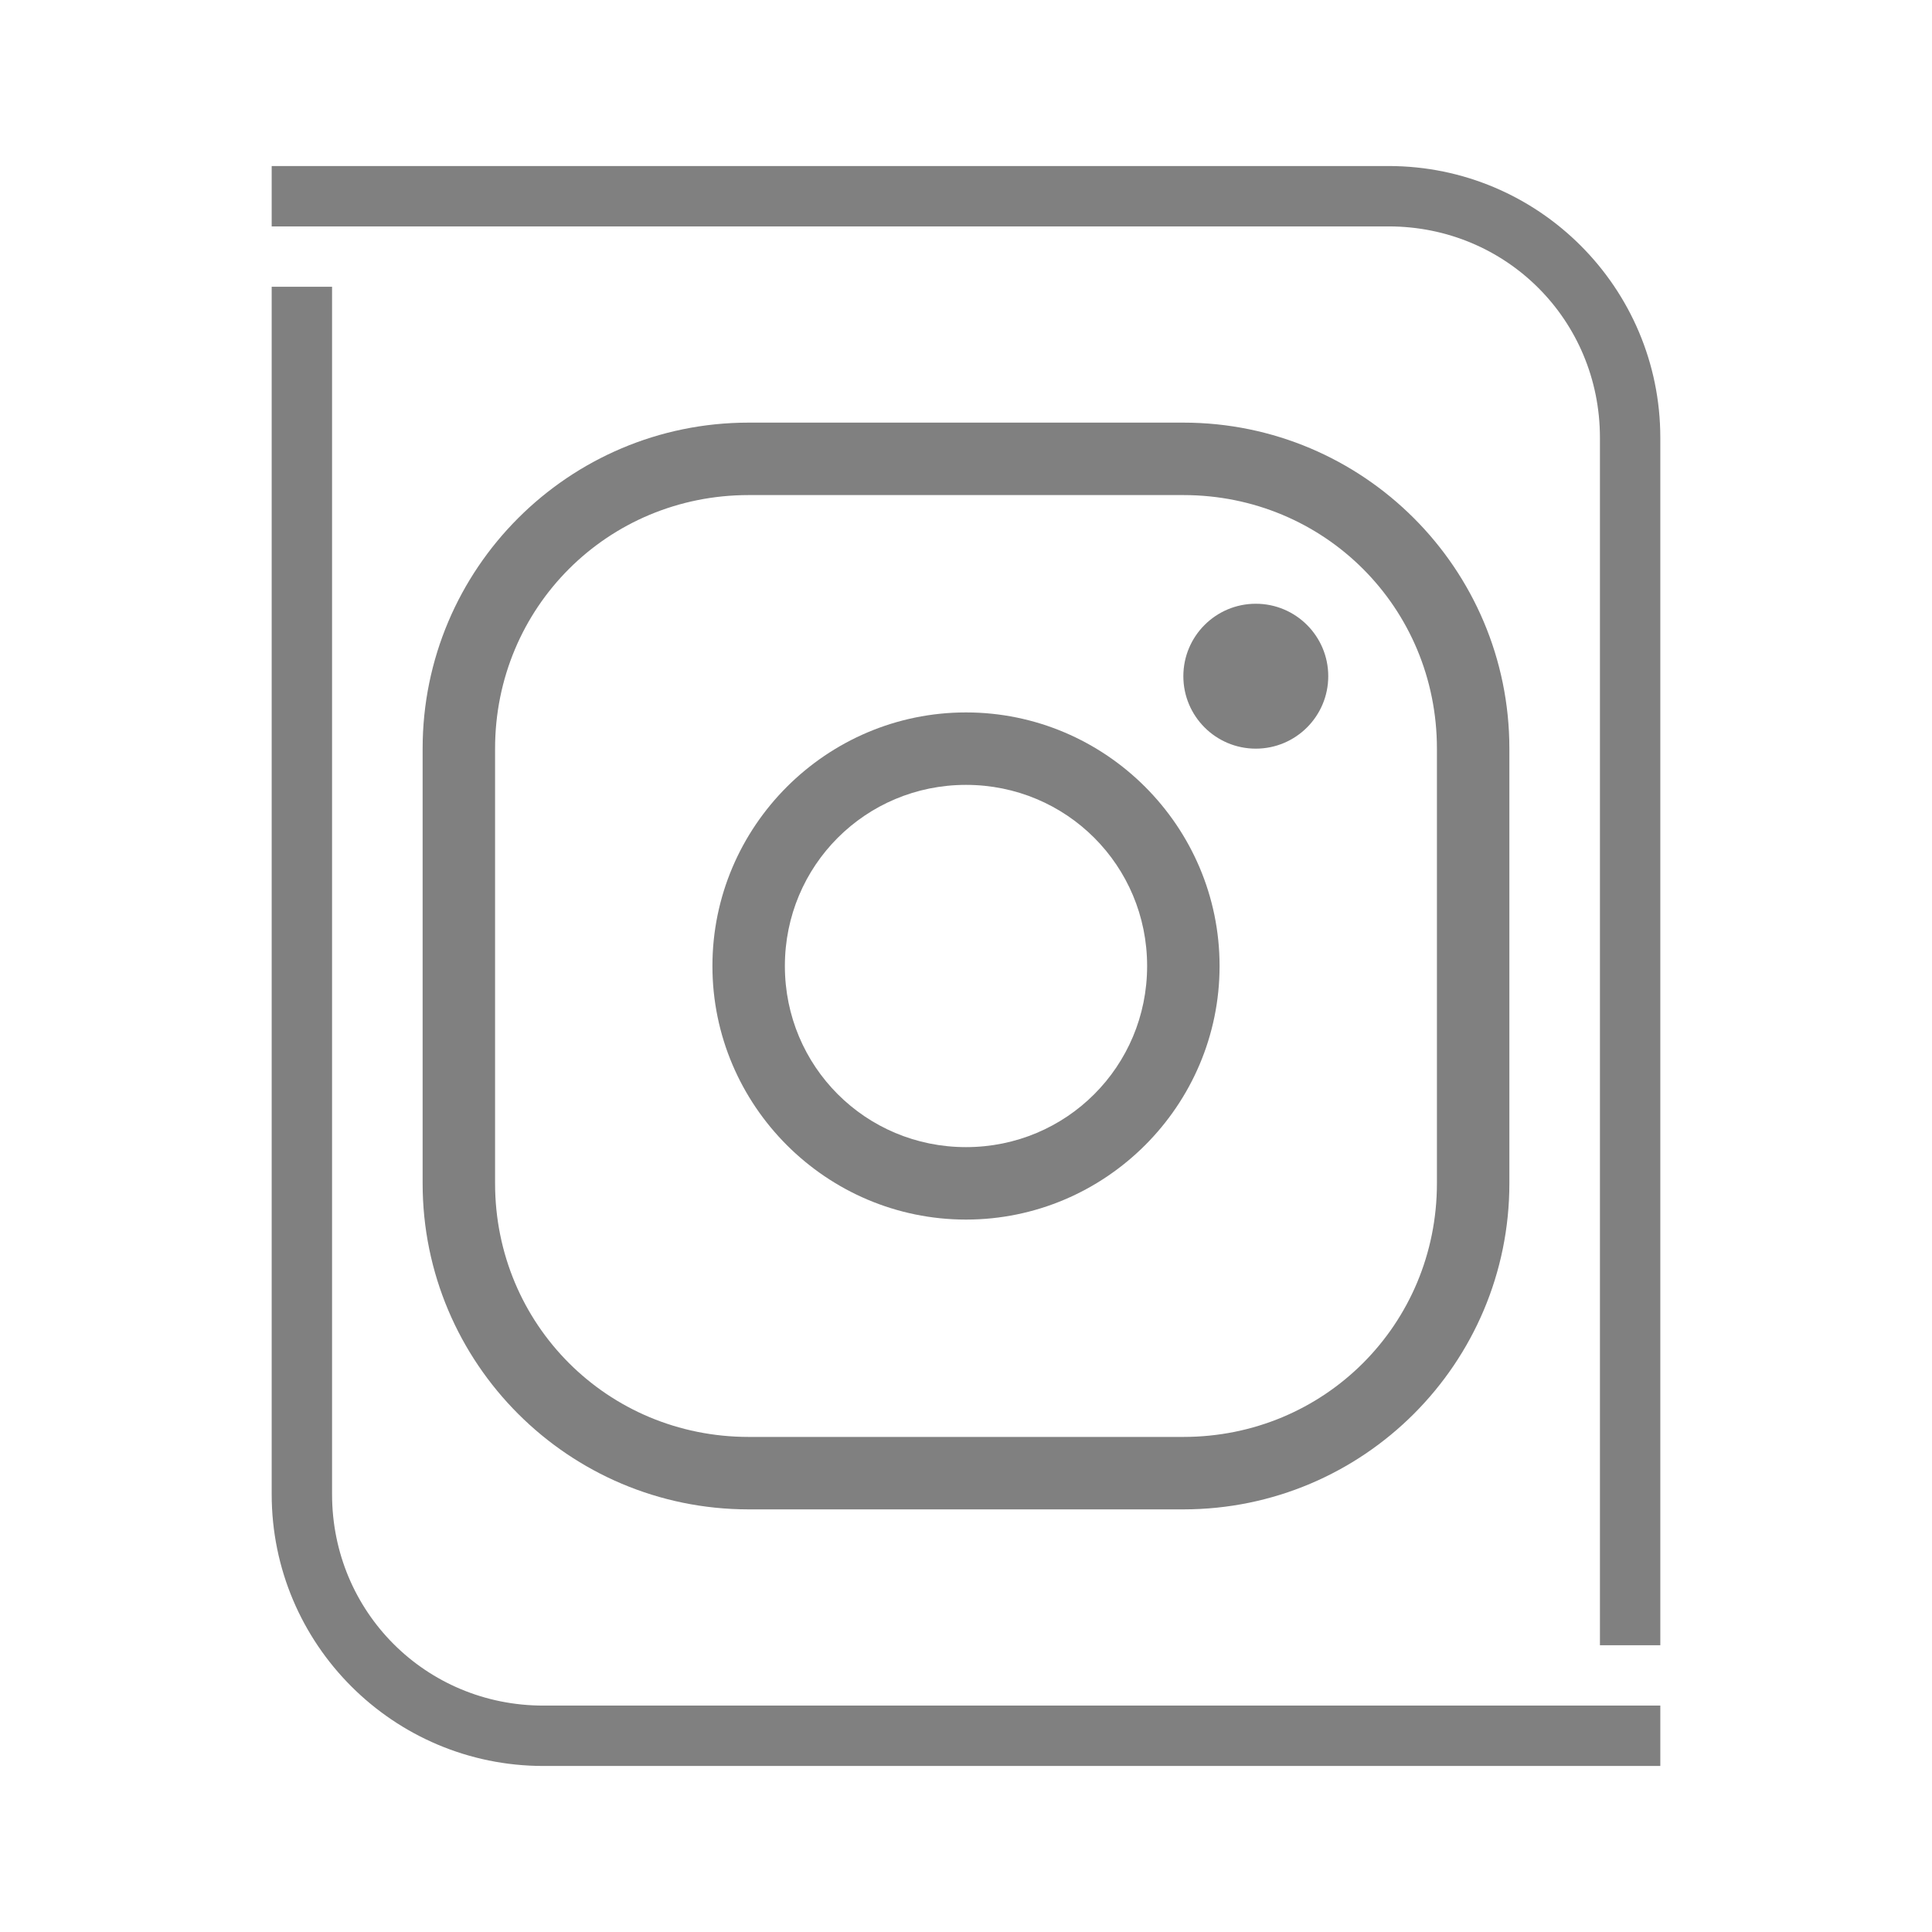<?xml version="1.0" ?><svg height="512" id="SVGRoot" version="1.1" viewBox="0 0 512 512" width="512" xmlns="http://www.w3.org/2000/svg" xmlns:cc="http://creativecommons.org/ns#" xmlns:dc="http://purl.org/dc/elements/1.1/" xmlns:inkscape="http://www.inkscape.org/namespaces/inkscape" xmlns:rdf="http://www.w3.org/1999/02/22-rdf-syntax-ns#" xmlns:sodipodi="http://sodipodi.sourceforge.net/DTD/sodipodi-0.dtd" xmlns:svg="http://www.w3.org/2000/svg"><defs id="defs1839"/><g id="layer1" transform="translate(0,480)"><path d="m 198.4,-368 c -47.7,0 -86.4,38.7 -86.4,86.4 v 115.2 c 0,47.7 38.7,86.4 86.4,86.4 h 115.2 c 47.7,0 86.4,-38.7 86.4,-86.4 v -115.2 c 0,-47.7 -38.7,-86.4 -86.4,-86.4 z m 0,19.2 h 115.2 c 37.395,0 67.2,29.805 67.2,67.2 v 115.2 c 0,37.395 -29.805,67.2 -67.2,67.2 H 198.4 c -37.395,0 -67.2,-29.805 -67.2,-67.2 v -115.2 c 0,-37.395 29.805,-67.2 67.2,-67.2 z" id="rect14030" style="color:#000000;font-style:normal;font-variant:normal;font-weight:normal;font-stretch:normal;font-size:medium;line-height:normal;font-family:sans-serif;font-variant-ligatures:normal;font-variant-position:normal;font-variant-caps:normal;font-variant-numeric:normal;font-variant-alternates:normal;font-feature-settings:normal;text-indent:0;text-align:start;text-decoration:none;text-decoration-line:none;text-decoration-style:solid;text-decoration-color:#000000;letter-spacing:normal;word-spacing:normal;text-transform:none;writing-mode:lr-tb;direction:ltr;text-orientation:mixed;dominant-baseline:auto;baseline-shift:baseline;text-anchor:start;white-space:normal;shape-padding:0;clip-rule:nonzero;display:inline;overflow:visible;visibility:visible;opacity:1;isolation:auto;mix-blend-mode:normal;color-interpolation:sRGB;color-interpolation-filters:linearRGB;solid-color:#000000;solid-opacity:1;vector-effect:none;fill:#808080;fill-opacity:1;fill-rule:nonzero;stroke:none;stroke-width:1;stroke-linecap:square;stroke-linejoin:round;stroke-miterlimit:4;stroke-dasharray:none;stroke-dashoffset:0;stroke-opacity:1;paint-order:fill markers stroke;color-rendering:auto;image-rendering:auto;shape-rendering:auto;text-rendering:auto;enable-background:accumulate"/><path d="m 256,-291.2 c -37,0 -67.2,30.2 -67.2,67.2 0,37 30.2,67.2 67.2,67.2 37,0 67.2,-30.2 67.2,-67.2 0,-37 -30.2,-67.2 -67.2,-67.2 z m 0,19.2 c 26.623,0 48,21.377 48,48 0,26.623 -21.377,48 -48,48 -26.623,0 -48,-21.377 -48,-48 0,-26.623 21.377,-48 48,-48 z" id="path14032" style="color:#000000;font-style:normal;font-variant:normal;font-weight:normal;font-stretch:normal;font-size:medium;line-height:normal;font-family:sans-serif;font-variant-ligatures:normal;font-variant-position:normal;font-variant-caps:normal;font-variant-numeric:normal;font-variant-alternates:normal;font-feature-settings:normal;text-indent:0;text-align:start;text-decoration:none;text-decoration-line:none;text-decoration-style:solid;text-decoration-color:#000000;letter-spacing:normal;word-spacing:normal;text-transform:none;writing-mode:lr-tb;direction:ltr;text-orientation:mixed;dominant-baseline:auto;baseline-shift:baseline;text-anchor:start;white-space:normal;shape-padding:0;clip-rule:nonzero;display:inline;overflow:visible;visibility:visible;opacity:1;isolation:auto;mix-blend-mode:normal;color-interpolation:sRGB;color-interpolation-filters:linearRGB;solid-color:#000000;solid-opacity:1;vector-effect:none;fill:#808080;fill-opacity:1;fill-rule:nonzero;stroke:none;stroke-width:1;stroke-linecap:square;stroke-linejoin:round;stroke-miterlimit:4;stroke-dasharray:none;stroke-dashoffset:0;stroke-opacity:1;paint-order:fill markers stroke;color-rendering:auto;image-rendering:auto;shape-rendering:auto;text-rendering:auto;enable-background:accumulate"/><circle cx="332.8" cy="-300.8" id="path14034" r="19.2" style="opacity:1;vector-effect:none;fill:#808080;fill-opacity:1;stroke:none;stroke-width:1;stroke-linecap:square;stroke-linejoin:round;stroke-miterlimit:4;stroke-dasharray:none;stroke-dashoffset:0;stroke-opacity:1;paint-order:fill markers stroke"/><g id="layer1-5" style="stroke-width:0.062" transform="matrix(16,0,0,16,0,-480)"><path d="m 4.5,2.75 v 1 H 5 9 9.5 23 c 1.948,0 3.5,1.552 3.5,3.5 v 15.5 4.5 h 1 V 22.75 7.25 C 27.5,4.766 25.484,2.75 23,2.75 H 9.5 9 5 Z m 0,2 v 2.5 17.5 c 0,2.484 2.016,4.5 4.5,4.5 h 12 6.5 v -1 H 26.5 25 21 9 c -1.948,0 -3.5,-1.552 -3.5,-3.5 V 7.25 4.75 Z" id="path8211" style="color:#000000;font-style:normal;font-variant:normal;font-weight:normal;font-stretch:normal;font-size:medium;line-height:normal;font-family:sans-serif;font-variant-ligatures:normal;font-variant-position:normal;font-variant-caps:normal;font-variant-numeric:normal;font-variant-alternates:normal;font-feature-settings:normal;text-indent:0;text-align:start;text-decoration:none;text-decoration-line:none;text-decoration-style:solid;text-decoration-color:#000000;letter-spacing:normal;word-spacing:normal;text-transform:none;writing-mode:lr-tb;direction:ltr;text-orientation:mixed;dominant-baseline:auto;baseline-shift:baseline;text-anchor:start;white-space:normal;shape-padding:0;clip-rule:nonzero;display:inline;overflow:visible;visibility:visible;opacity:1;isolation:auto;mix-blend-mode:normal;color-interpolation:sRGB;color-interpolation-filters:linearRGB;solid-color:#000000;solid-opacity:1;vector-effect:none;fill:#808080;fill-opacity:1;fill-rule:nonzero;stroke:none;stroke-width:0.062;stroke-linecap:butt;stroke-linejoin:round;stroke-miterlimit:4;stroke-dasharray:none;stroke-dashoffset:0;stroke-opacity:1;paint-order:fill markers stroke;color-rendering:auto;image-rendering:auto;shape-rendering:auto;text-rendering:auto;enable-background:accumulate"/><path d="" id="path3773" style="fill:#000000;stroke-width:0.062"/><path d="" id="path3771" style="fill:#000000;stroke-width:0.062"/><path d="" id="path3790" style="fill:#000000;stroke-width:0.062"/><path d="" id="path3788" style="fill:#000000;stroke-width:0.062"/><path d="" id="path3786" style="fill:#000000;stroke-width:0.062"/><path d="" id="path3805" style="fill:#000000;stroke-width:0.062"/><path d="" id="path3822" style="fill:#000000;stroke-width:0.062"/><path d="" id="path3820" style="fill:#000000;stroke-width:0.062"/><path d="" id="path3818" style="fill:#000000;stroke-width:0.062"/></g></g></svg>